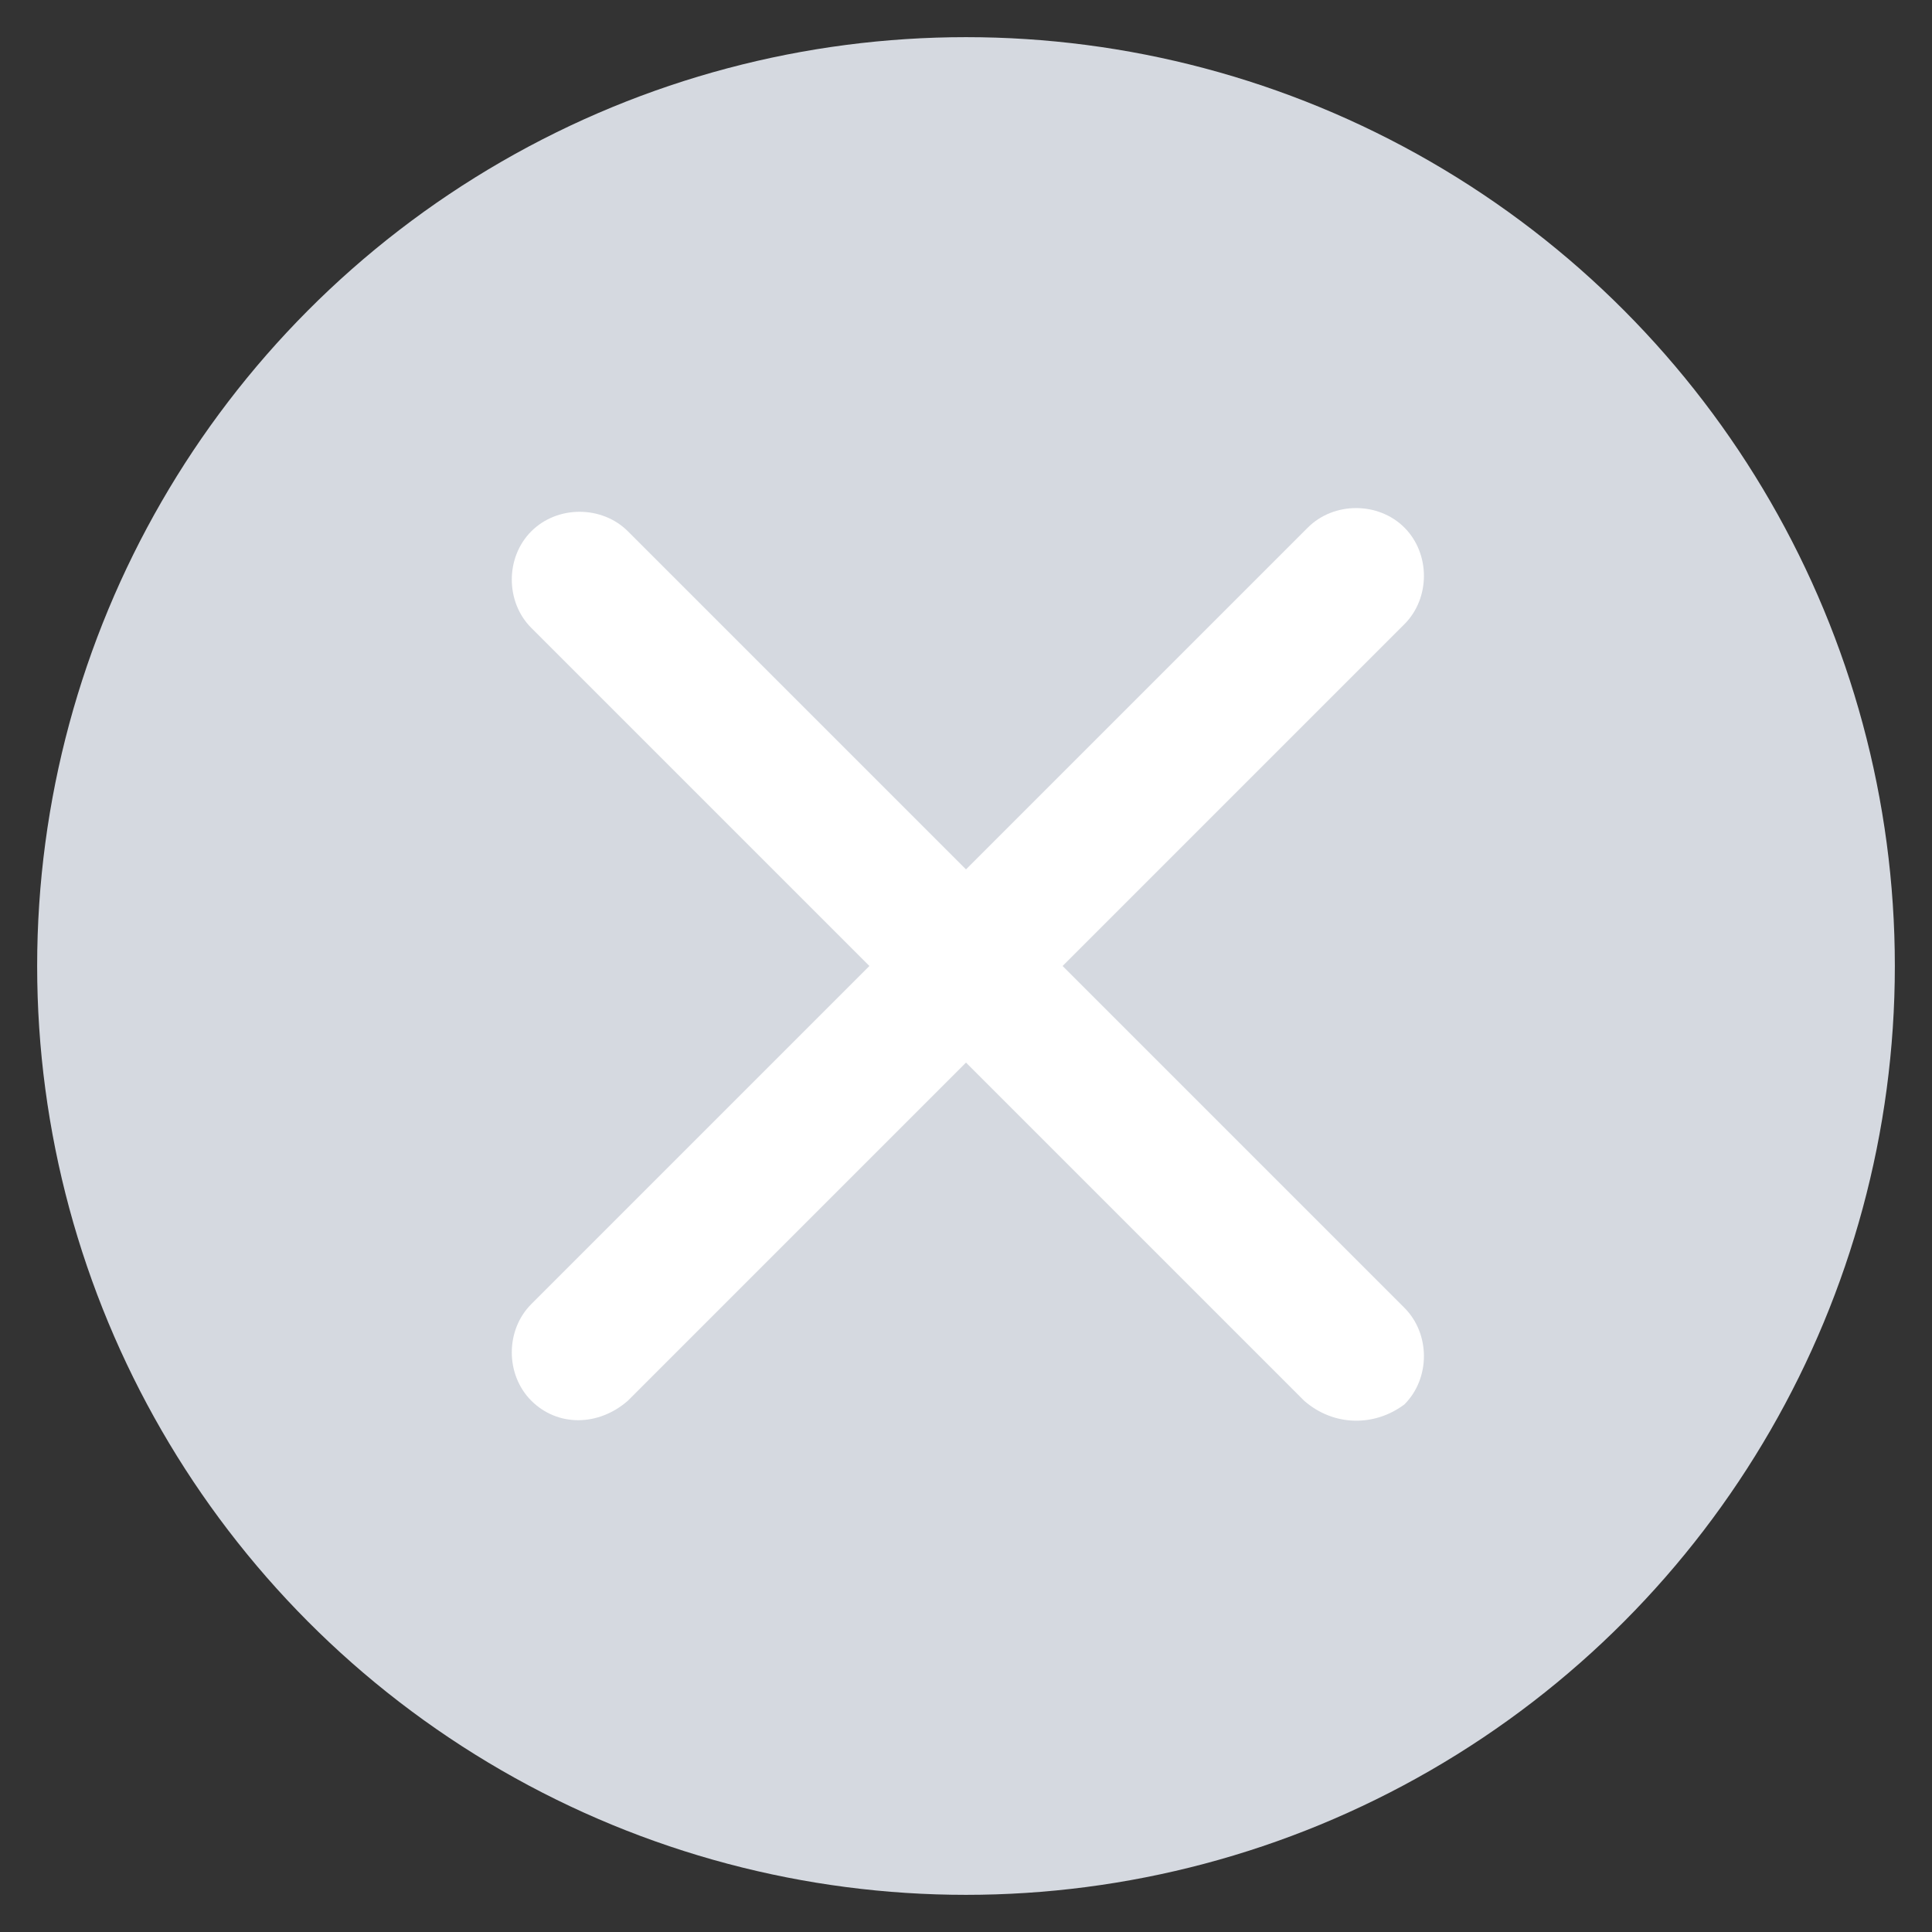 <?xml version="1.0" encoding="utf-8"?>
<!-- Generator: Adobe Illustrator 19.1.0, SVG Export Plug-In . SVG Version: 6.00 Build 0)  -->
<svg version="1.1" id="Layer_1" xmlns="http://www.w3.org/2000/svg" xmlns:xlink="http://www.w3.org/1999/xlink" x="0px" y="0px"
	 viewBox="0 0 52 52" enable-background="new 0 0 52 52" xml:space="preserve">
<rect x="0" y="0" width="52" height="52" fill="#333333" stroke="none"/>
<circle fill="#D5D9E0" cx="26" cy="26" r="25"/>
<path fill="#FFFFFF" d="M35.1,37.7L14.3,16.9c-0.7-0.7-0.7-1.9,0-2.6l0,0c0.7-0.7,1.9-0.7,2.6,0l20.9,20.9c0.7,0.7,0.7,1.9,0,2.6
	l0,0C37,38.4,35.9,38.4,35.1,37.7z"/>
<path fill="#FFFFFF" d="M16.9,37.7l20.9-20.9c0.7-0.7,0.7-1.9,0-2.6l0,0c-0.7-0.7-1.9-0.7-2.6,0L14.3,35.1c-0.7,0.7-0.7,1.9,0,2.6
	l0,0C15,38.4,16.1,38.4,16.9,37.7z"/>
</svg>
